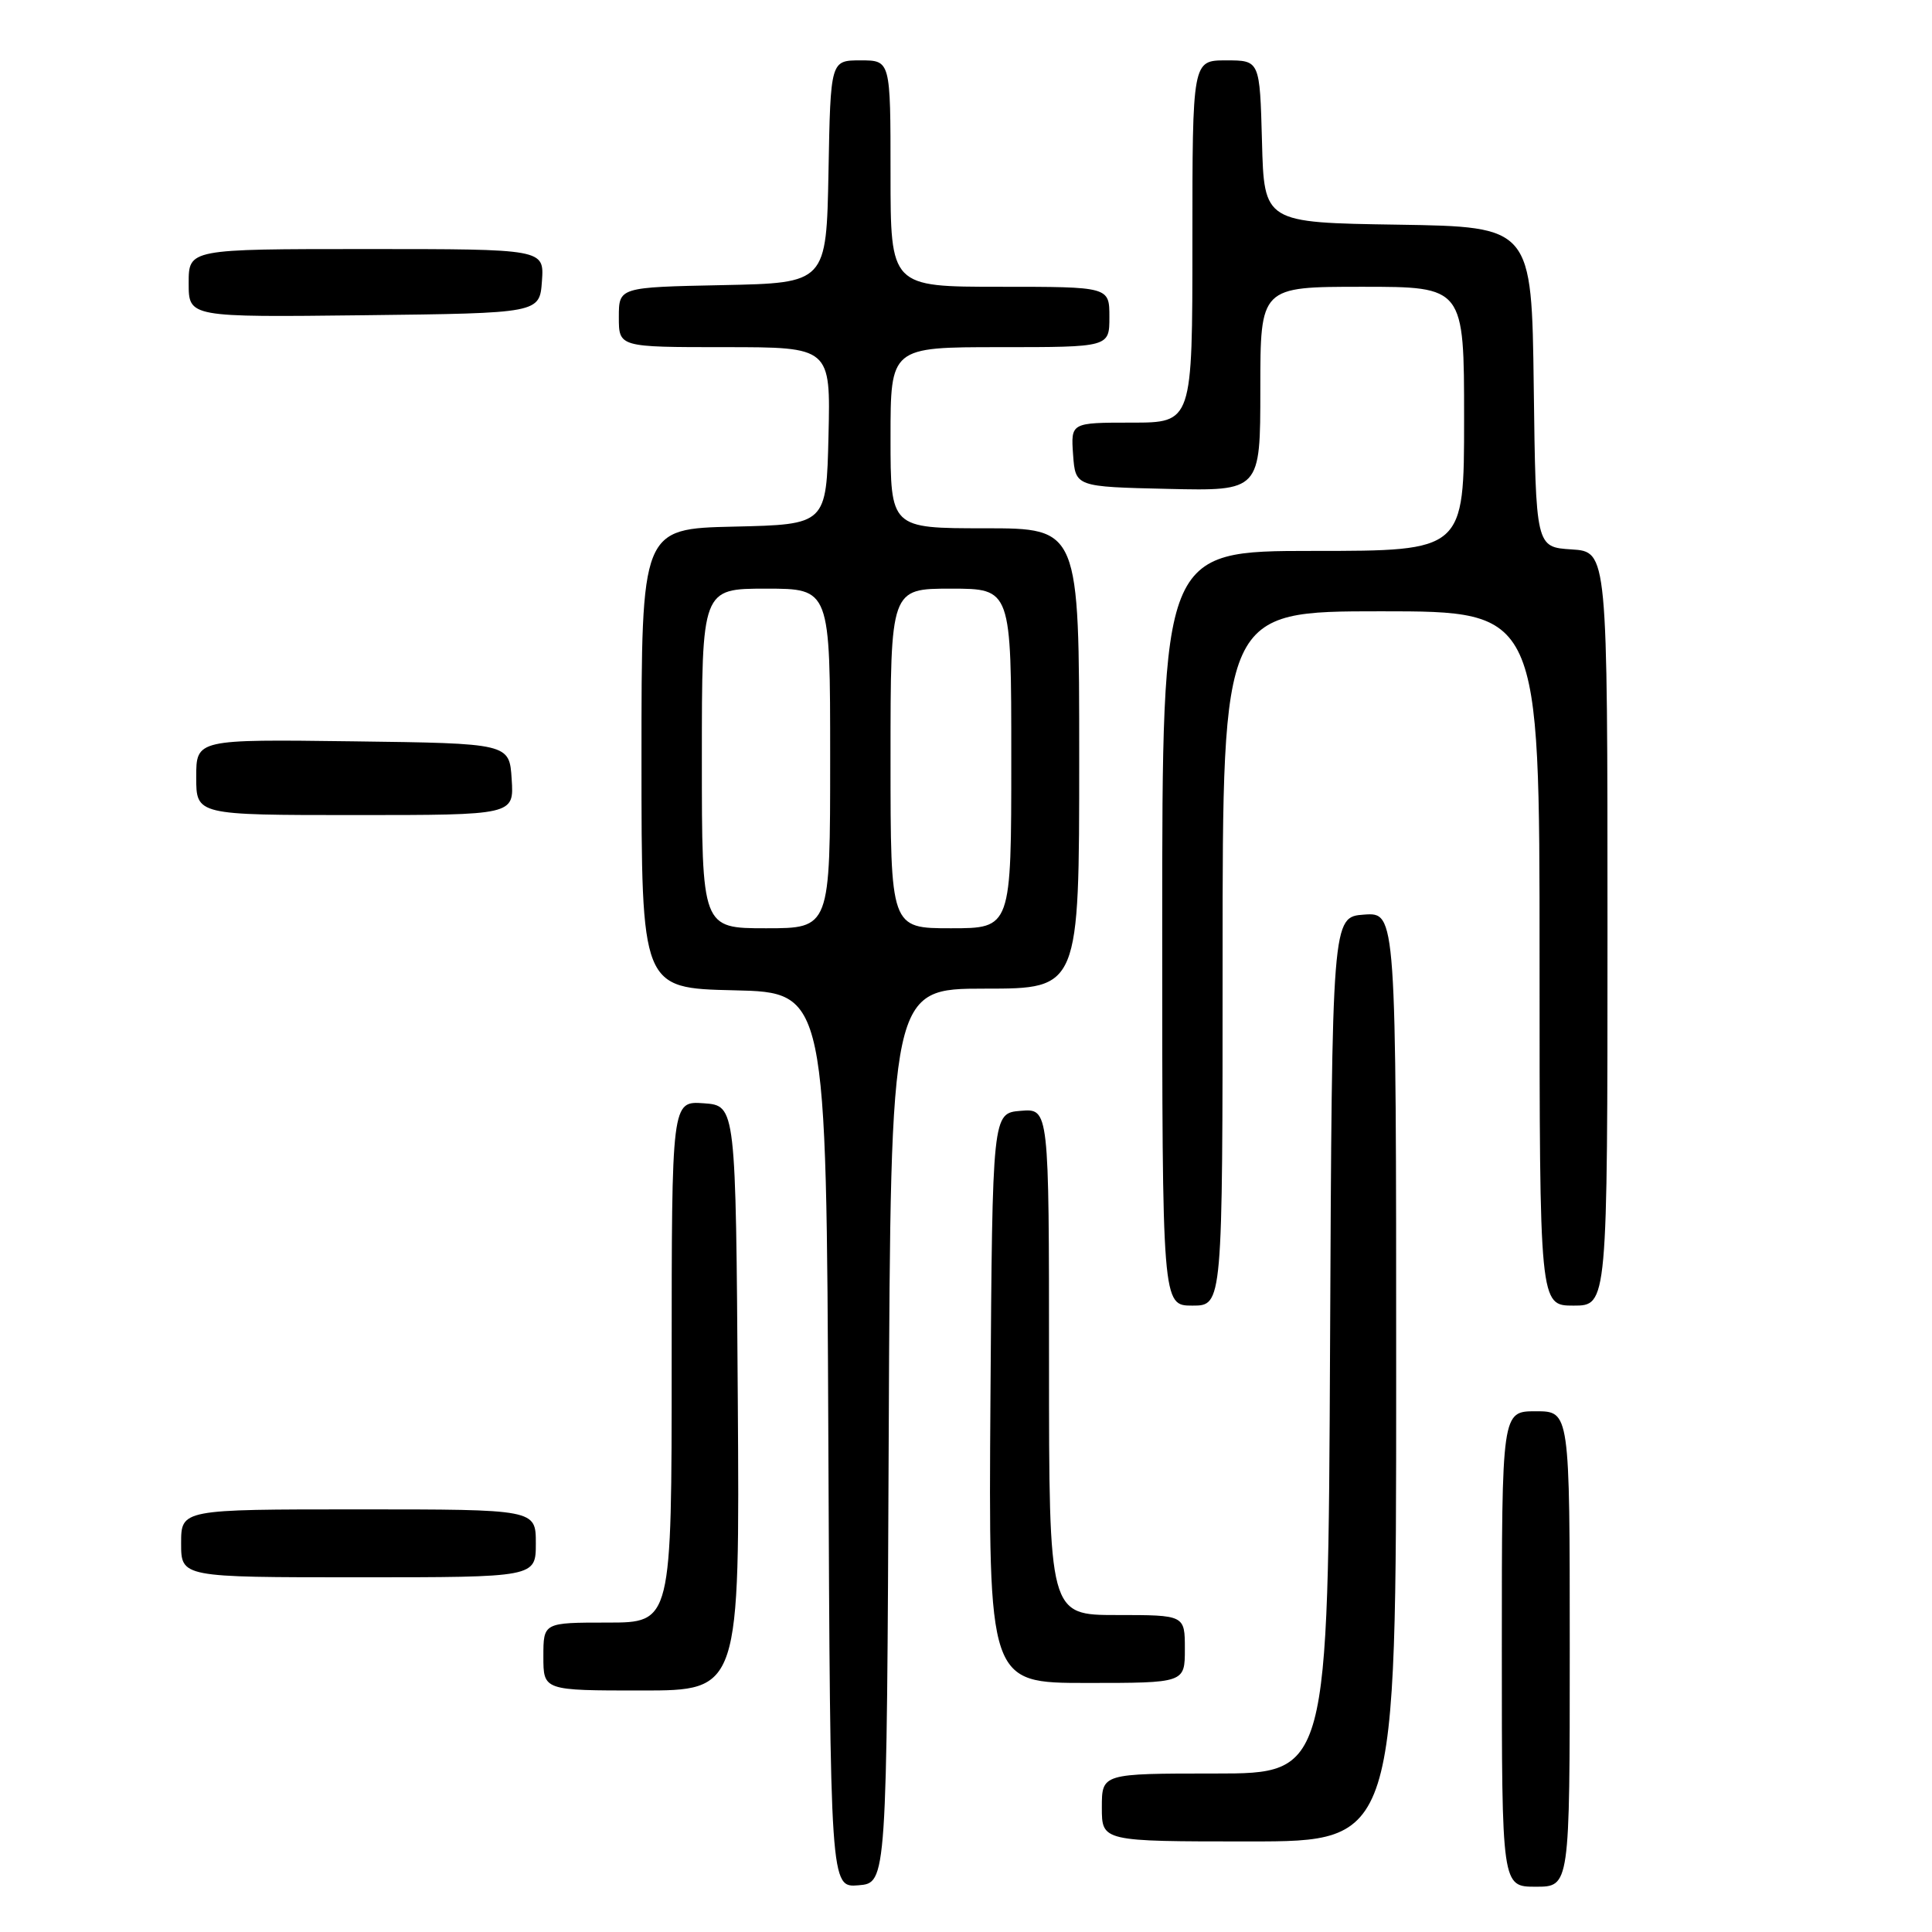 <?xml version="1.0" encoding="UTF-8" standalone="no"?>
<!DOCTYPE svg PUBLIC "-//W3C//DTD SVG 1.1//EN" "http://www.w3.org/Graphics/SVG/1.1/DTD/svg11.dtd" >
<svg xmlns="http://www.w3.org/2000/svg" xmlns:xlink="http://www.w3.org/1999/xlink" version="1.1" viewBox="0 0 256 256">
 <g >
 <path fill="currentColor"
d=" M 117.76 190.25 C 118.02 131.00 118.02 131.00 130.51 131.00 C 143.00 131.00 143.00 131.00 143.00 100.50 C 143.00 70.00 143.00 70.00 130.50 70.00 C 118.00 70.00 118.00 70.00 118.00 58.00 C 118.00 46.00 118.00 46.00 132.50 46.00 C 147.00 46.00 147.00 46.00 147.00 42.00 C 147.00 38.00 147.00 38.00 132.50 38.00 C 118.00 38.00 118.00 38.00 118.00 23.00 C 118.00 8.00 118.00 8.00 114.03 8.00 C 110.05 8.00 110.05 8.00 109.78 22.75 C 109.50 37.50 109.50 37.50 95.75 37.78 C 82.00 38.06 82.00 38.06 82.00 42.03 C 82.00 46.00 82.00 46.00 96.03 46.00 C 110.06 46.00 110.06 46.00 109.78 57.75 C 109.50 69.50 109.50 69.50 97.25 69.78 C 85.00 70.06 85.00 70.06 85.00 100.50 C 85.00 130.94 85.00 130.94 97.25 131.22 C 109.50 131.50 109.50 131.50 109.76 190.81 C 110.02 250.12 110.02 250.12 113.76 249.81 C 117.50 249.50 117.50 249.50 117.76 190.25 Z  M 208.00 218.50 C 208.00 187.00 208.00 187.00 203.50 187.00 C 199.00 187.00 199.00 187.00 199.00 218.50 C 199.00 250.00 199.00 250.00 203.50 250.00 C 208.00 250.00 208.00 250.00 208.00 218.50 Z  M 185.00 182.44 C 185.00 120.89 185.00 120.89 180.75 121.19 C 176.50 121.50 176.50 121.50 176.24 178.25 C 175.98 235.00 175.98 235.00 160.99 235.00 C 146.00 235.00 146.00 235.00 146.00 239.50 C 146.00 244.00 146.00 244.00 165.50 244.00 C 185.00 244.00 185.00 244.00 185.00 182.44 Z  M 97.76 185.25 C 97.50 146.50 97.50 146.50 93.25 146.19 C 89.00 145.89 89.00 145.89 89.00 180.44 C 89.00 215.00 89.00 215.00 80.50 215.00 C 72.00 215.00 72.00 215.00 72.00 219.50 C 72.00 224.00 72.00 224.00 85.01 224.00 C 98.02 224.00 98.02 224.00 97.76 185.25 Z  M 157.00 218.50 C 157.00 214.00 157.00 214.00 148.00 214.00 C 139.00 214.00 139.00 214.00 139.00 180.44 C 139.00 146.88 139.00 146.88 135.25 147.19 C 131.50 147.50 131.50 147.50 131.24 185.25 C 130.98 223.00 130.98 223.00 143.99 223.00 C 157.00 223.00 157.00 223.00 157.00 218.50 Z  M 71.00 204.50 C 71.00 200.00 71.00 200.00 47.50 200.00 C 24.00 200.00 24.00 200.00 24.00 204.50 C 24.00 209.00 24.00 209.00 47.50 209.00 C 71.00 209.00 71.00 209.00 71.00 204.50 Z  M 162.00 127.00 C 162.00 81.00 162.00 81.00 183.00 81.00 C 204.00 81.00 204.00 81.00 204.00 127.00 C 204.00 173.00 204.00 173.00 208.50 173.00 C 213.00 173.00 213.00 173.00 213.00 123.05 C 213.00 73.11 213.00 73.11 208.25 72.80 C 203.50 72.50 203.50 72.50 203.23 51.27 C 202.96 30.05 202.96 30.05 185.23 29.77 C 167.50 29.50 167.50 29.50 167.22 18.75 C 166.93 8.00 166.93 8.00 162.47 8.00 C 158.00 8.00 158.00 8.00 158.00 32.00 C 158.00 56.00 158.00 56.00 149.94 56.00 C 141.89 56.00 141.89 56.00 142.19 60.25 C 142.50 64.50 142.50 64.50 154.75 64.78 C 167.00 65.06 167.00 65.06 167.00 51.53 C 167.00 38.00 167.00 38.00 180.50 38.00 C 194.00 38.00 194.00 38.00 194.00 55.50 C 194.00 73.00 194.00 73.00 174.00 73.00 C 154.00 73.00 154.00 73.00 154.00 123.00 C 154.00 173.00 154.00 173.00 158.00 173.00 C 162.00 173.00 162.00 173.00 162.00 127.00 Z  M 67.80 103.25 C 67.50 98.50 67.50 98.50 46.75 98.23 C 26.00 97.96 26.00 97.96 26.00 102.98 C 26.00 108.00 26.00 108.00 47.05 108.00 C 68.11 108.00 68.11 108.00 67.80 103.25 Z  M 71.81 37.25 C 72.11 33.00 72.11 33.00 48.56 33.00 C 25.00 33.00 25.00 33.00 25.00 37.52 C 25.00 42.04 25.00 42.04 48.25 41.77 C 71.50 41.50 71.50 41.50 71.81 37.25 Z  M 93.00 100.50 C 93.00 78.00 93.00 78.00 101.50 78.00 C 110.00 78.00 110.00 78.00 110.00 100.50 C 110.00 123.00 110.00 123.00 101.50 123.00 C 93.00 123.00 93.00 123.00 93.00 100.50 Z  M 118.00 100.50 C 118.00 78.00 118.00 78.00 126.00 78.00 C 134.00 78.00 134.00 78.00 134.00 100.50 C 134.00 123.00 134.00 123.00 126.00 123.00 C 118.00 123.00 118.00 123.00 118.00 100.50 Z "/>
</g>
</svg>